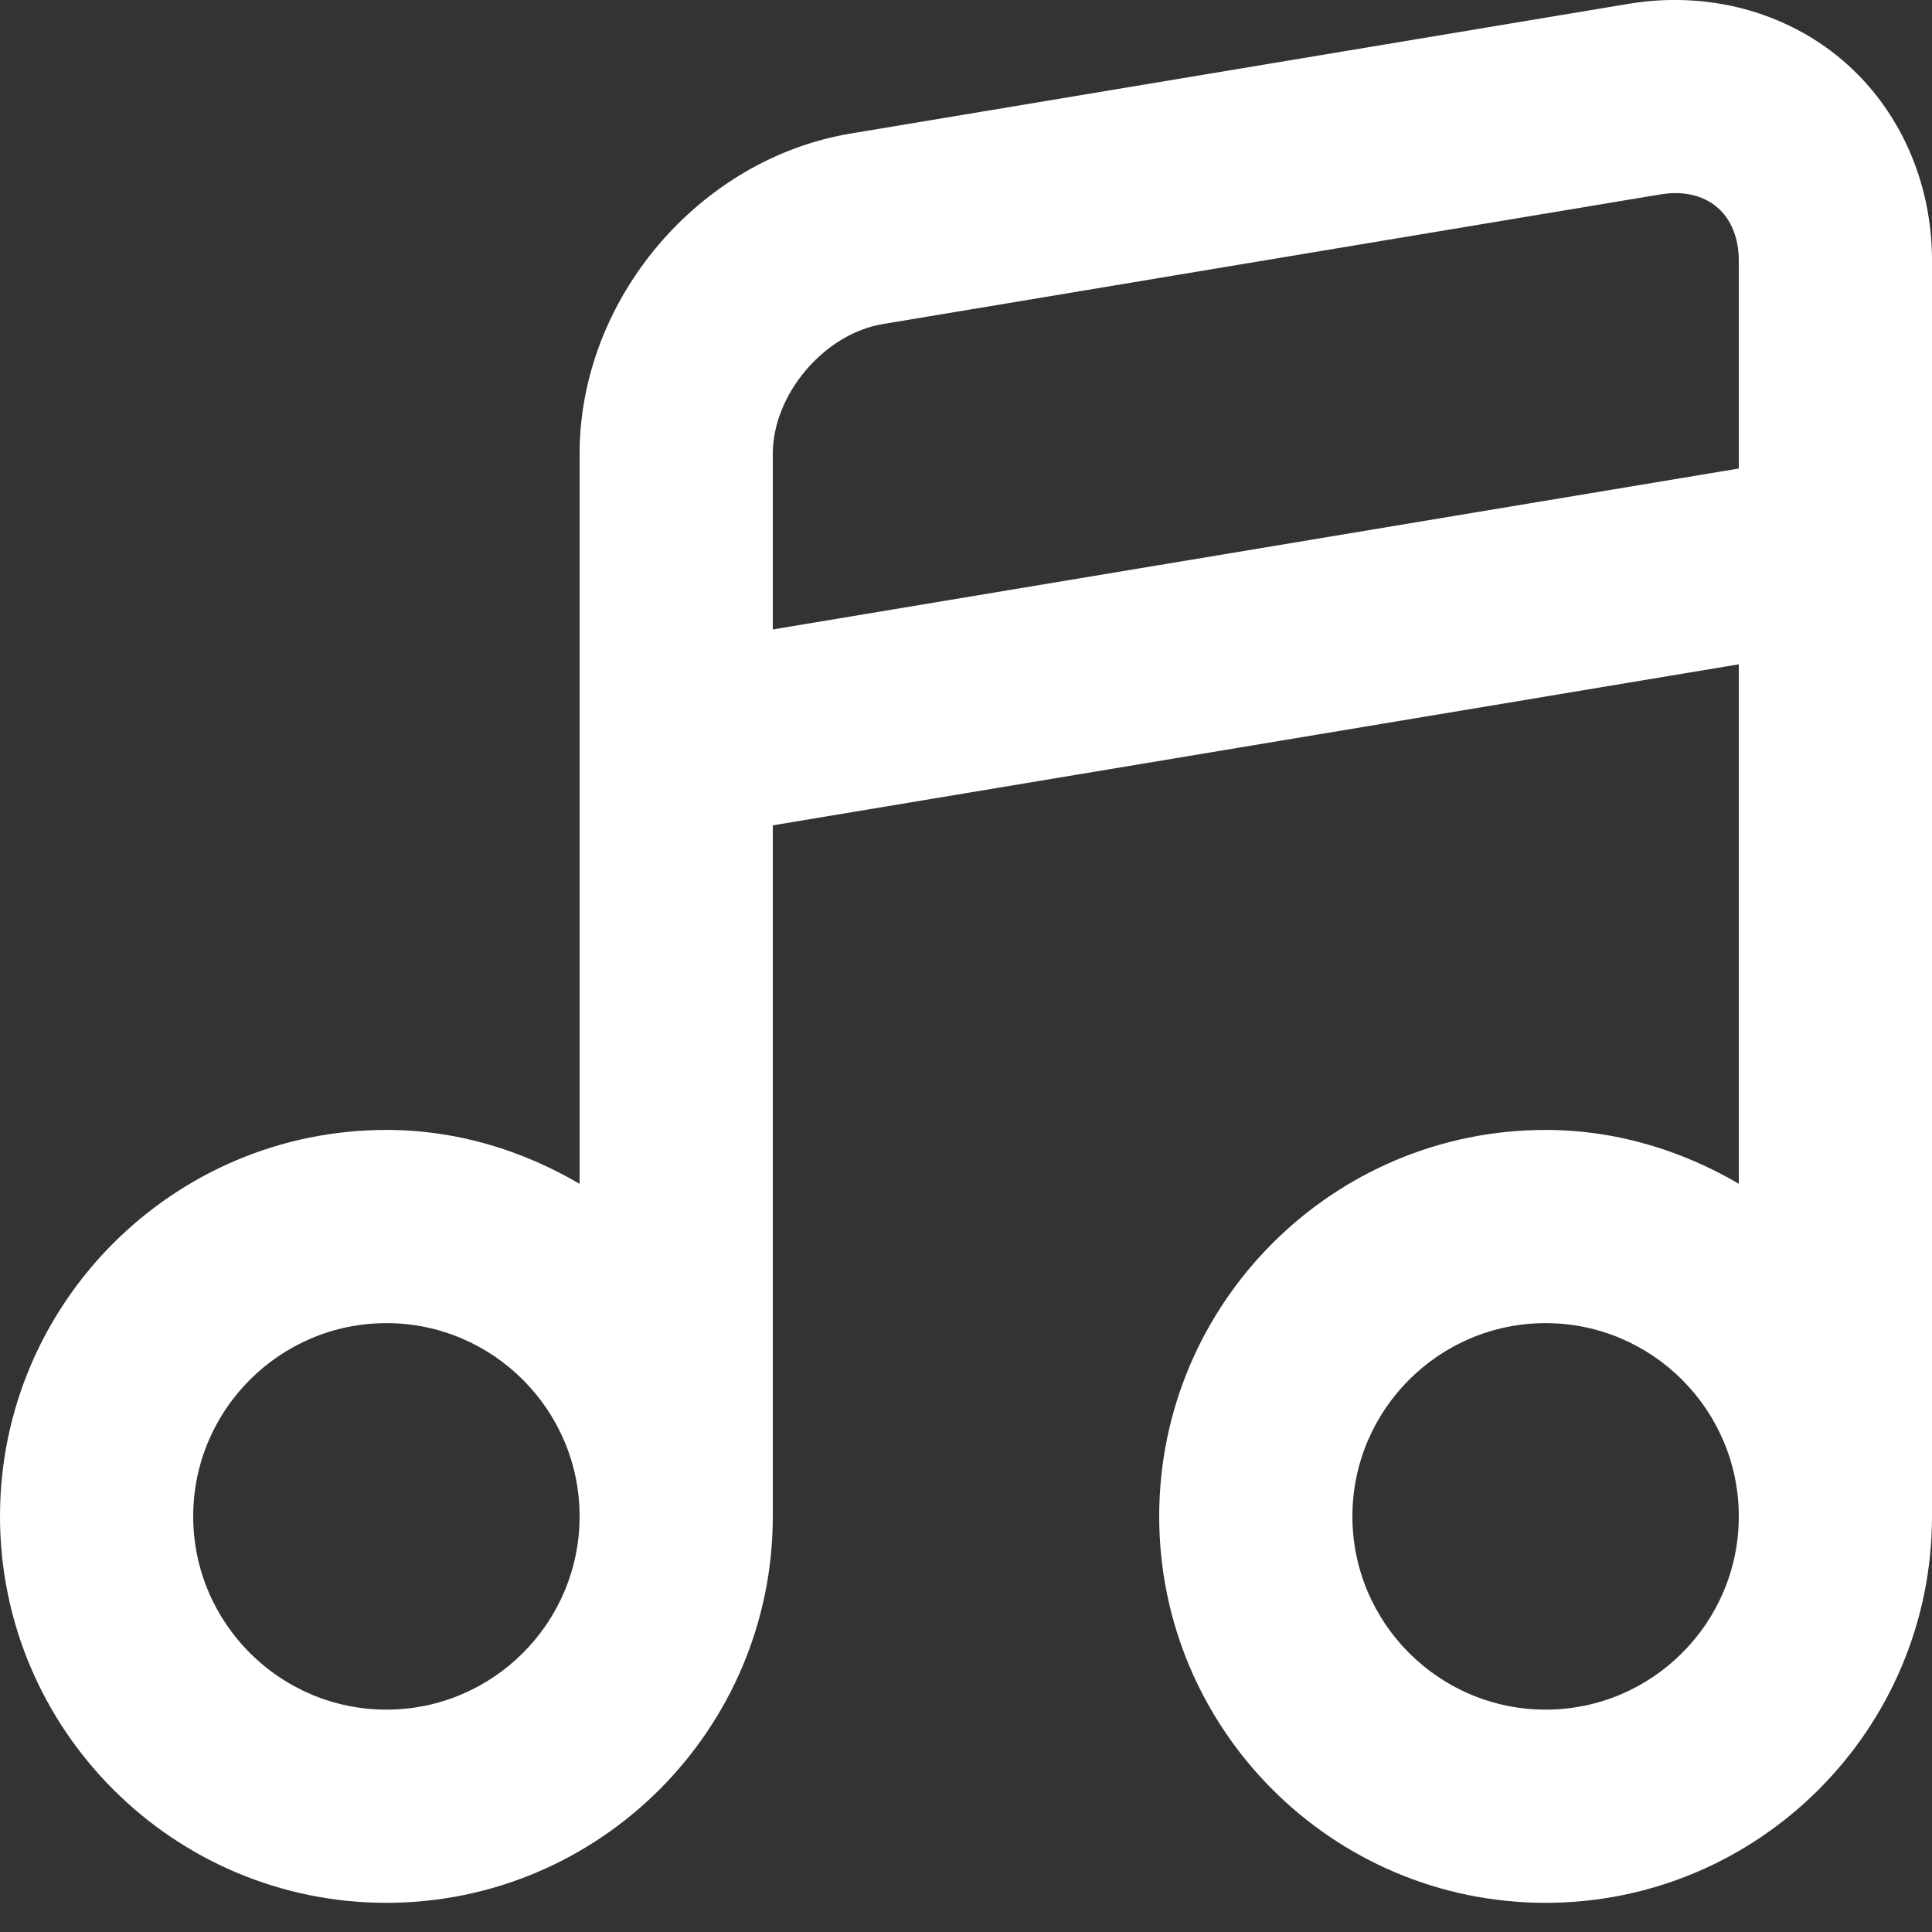 <svg width="20" height="20" viewBox="0 0 20 20" fill="none" xmlns="http://www.w3.org/2000/svg">
<rect x="0" y="0" width="20" height="20" fill="#333333" stroke="none"/>
<path d="M19.067 0.618C18.474 0.117 17.671 -0.095 16.863 0.039L8.808 1.382C7.233 1.644 6 3.1 6 4.697V12.255C5.409 11.909 4.732 11.697 4 11.697C1.794 11.697 0 13.492 0 15.697C0 17.904 1.794 19.698 4 19.698C6.206 19.698 8 17.904 8 15.697V8.544L18 6.877V12.254C17.409 11.909 16.731 11.697 16 11.697C13.794 11.697 12 13.492 12 15.697C12 17.904 13.794 19.698 16 19.698C18.206 19.698 20 17.904 20 15.697V2.697C20 1.878 19.66 1.12 19.067 0.618ZM4 17.698C2.897 17.698 2 16.8 2 15.697C2 14.595 2.897 13.697 4 13.697C5.103 13.697 6 14.595 6 15.697C6 16.8 5.103 17.698 4 17.698ZM8 6.516V4.697C8 4.083 8.531 3.456 9.137 3.355L17.191 2.012C17.422 1.974 17.628 2.02 17.774 2.144C17.92 2.267 18 2.464 18 2.697V4.85L8 6.516ZM16 17.698C14.897 17.698 14 16.8 14 15.697C14 14.595 14.897 13.697 16 13.697C17.103 13.697 18 14.595 18 15.697C18 16.8 17.103 17.698 16 17.698Z" fill="white"/>
</svg>
